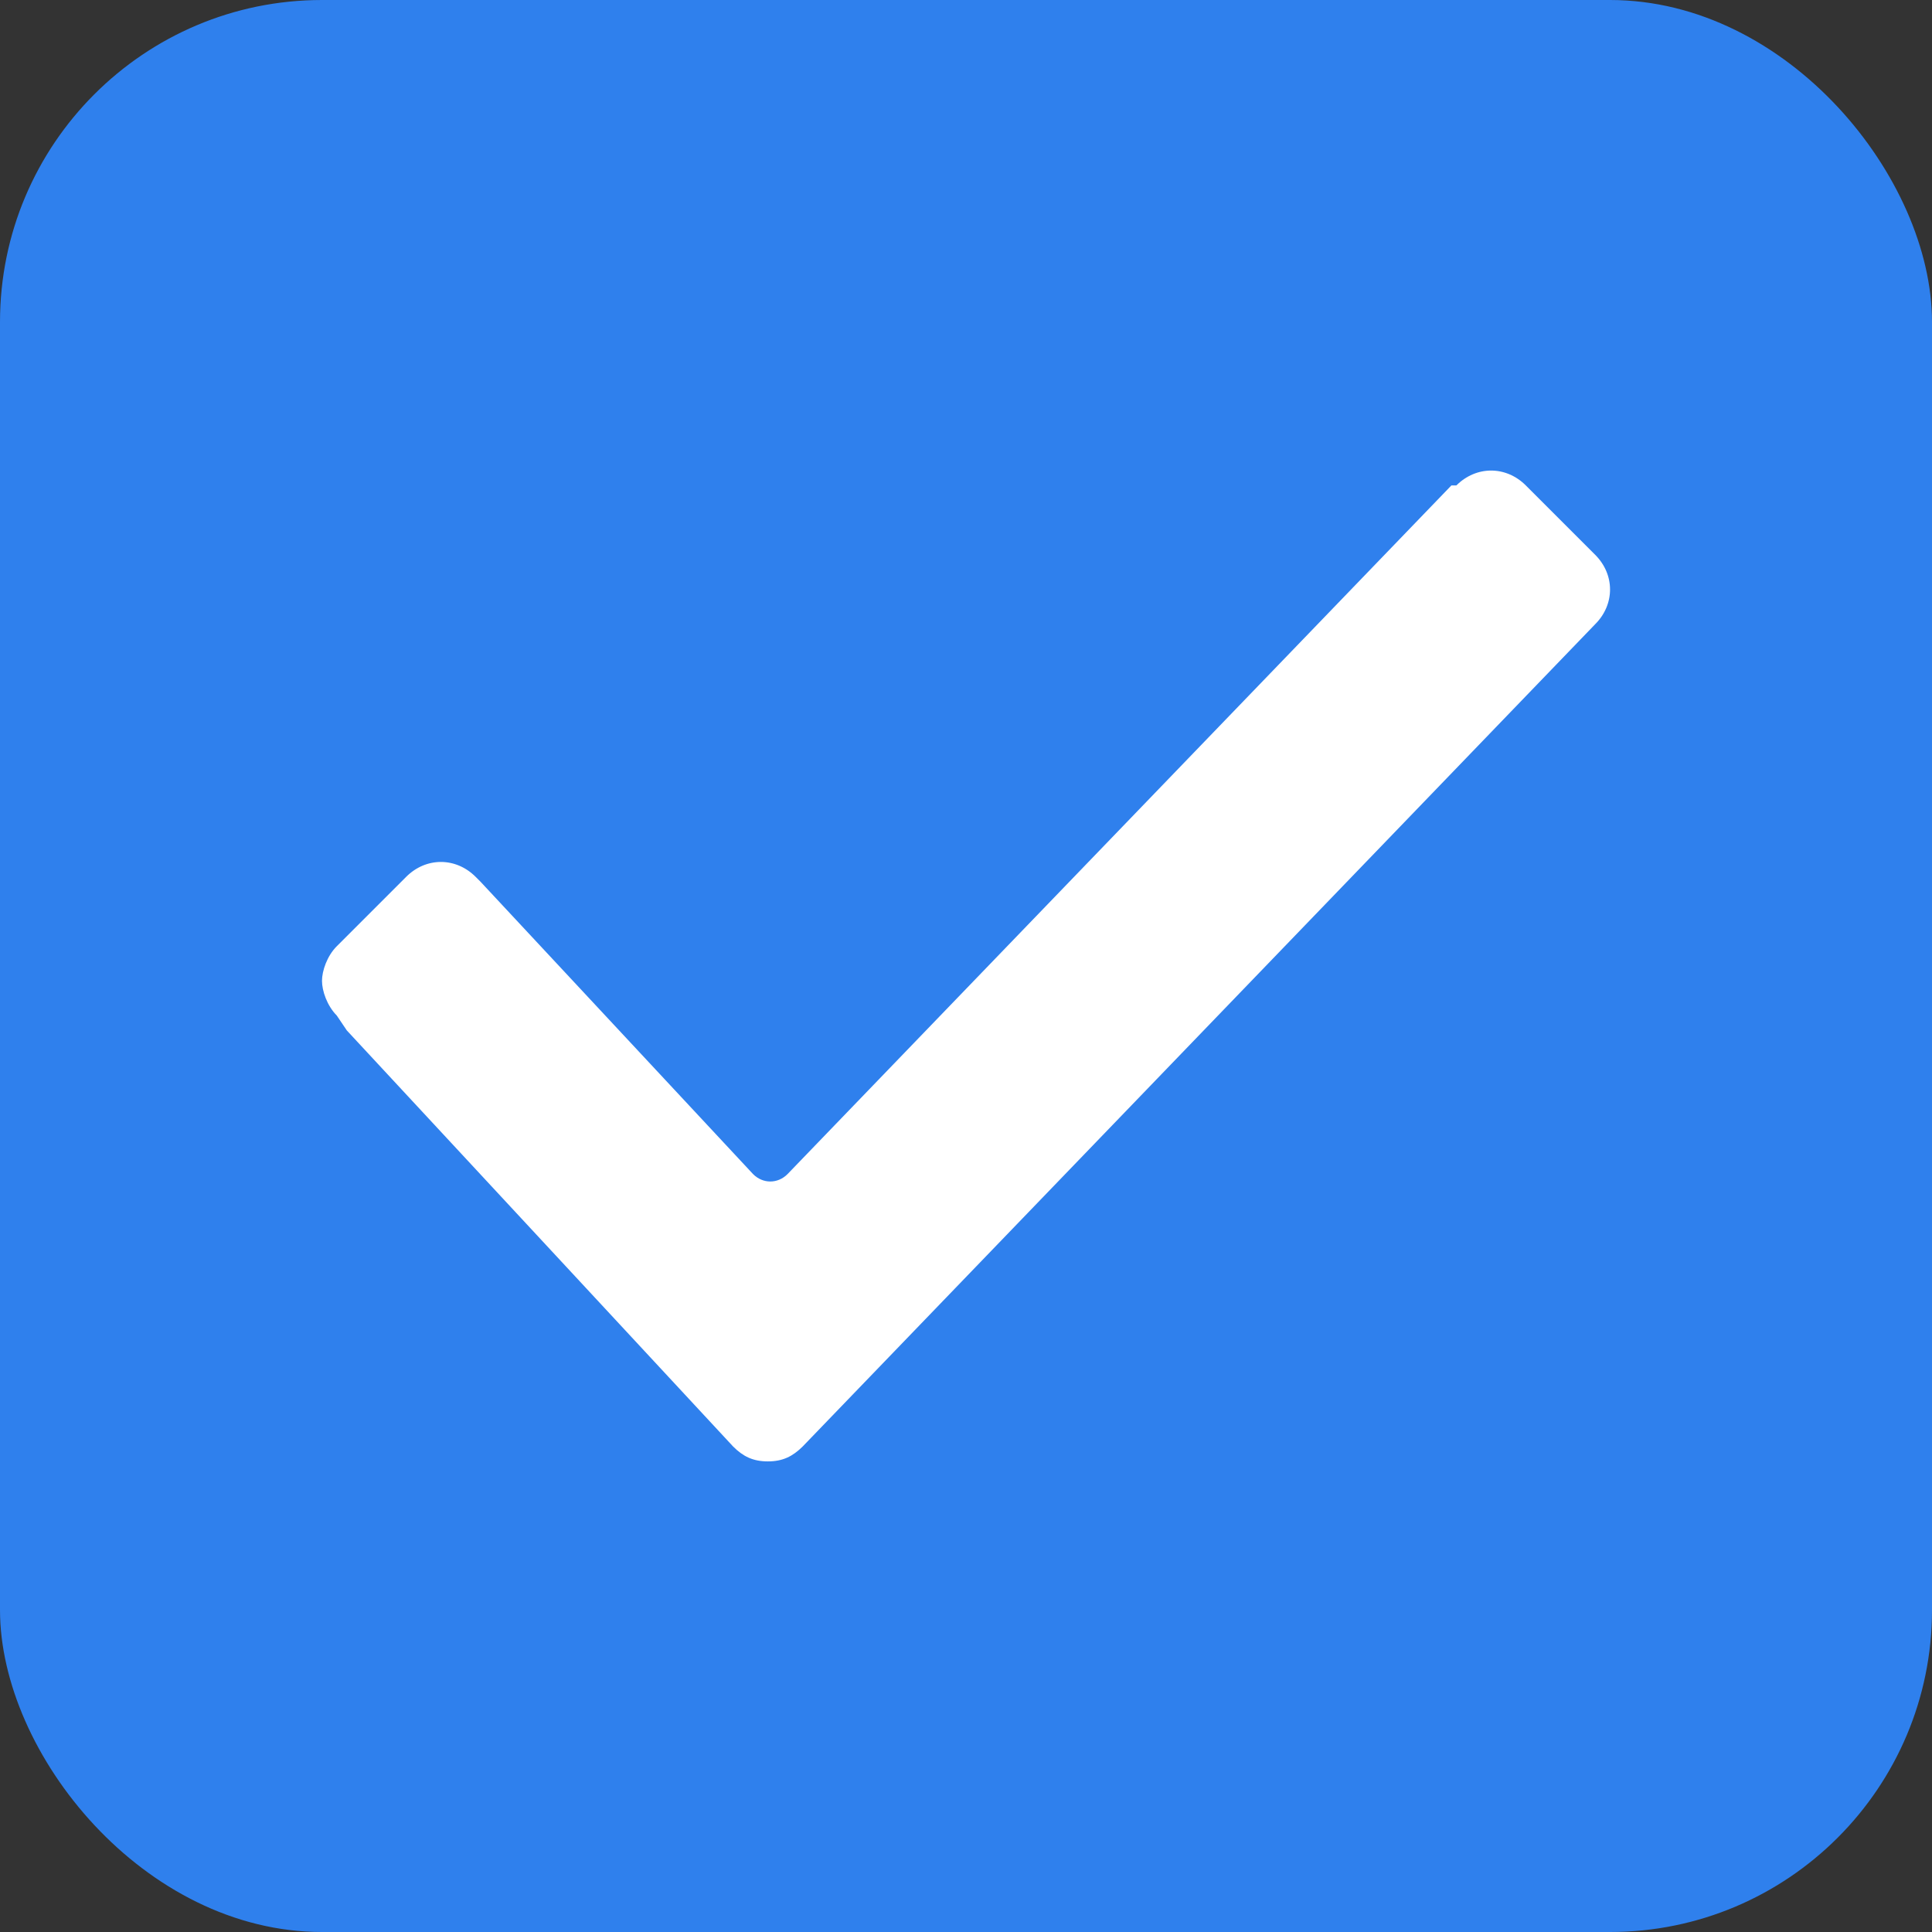 <svg width="12" height="12" viewBox="0 0 12 12" fill="none" xmlns="http://www.w3.org/2000/svg">
<rect x="0" y="0" width="12" height="12" fill="#333333" stroke="none"/>
<rect width="12" height="12" rx="2" fill="#2F80ED"/>
<path d="M2.092 6.308C2.031 6.246 2 6.154 2 6.092C2 6.031 2.031 5.938 2.092 5.877L2.523 5.446C2.646 5.323 2.831 5.323 2.954 5.446L2.985 5.477L4.677 7.292C4.738 7.354 4.831 7.354 4.892 7.292L9.015 3.015H9.046C9.169 2.892 9.354 2.892 9.477 3.015L9.908 3.446C10.031 3.569 10.031 3.754 9.908 3.877L4.985 8.985C4.923 9.046 4.862 9.077 4.769 9.077C4.677 9.077 4.615 9.046 4.554 8.985L2.154 6.4L2.092 6.308Z" fill="white"/>
</svg>
